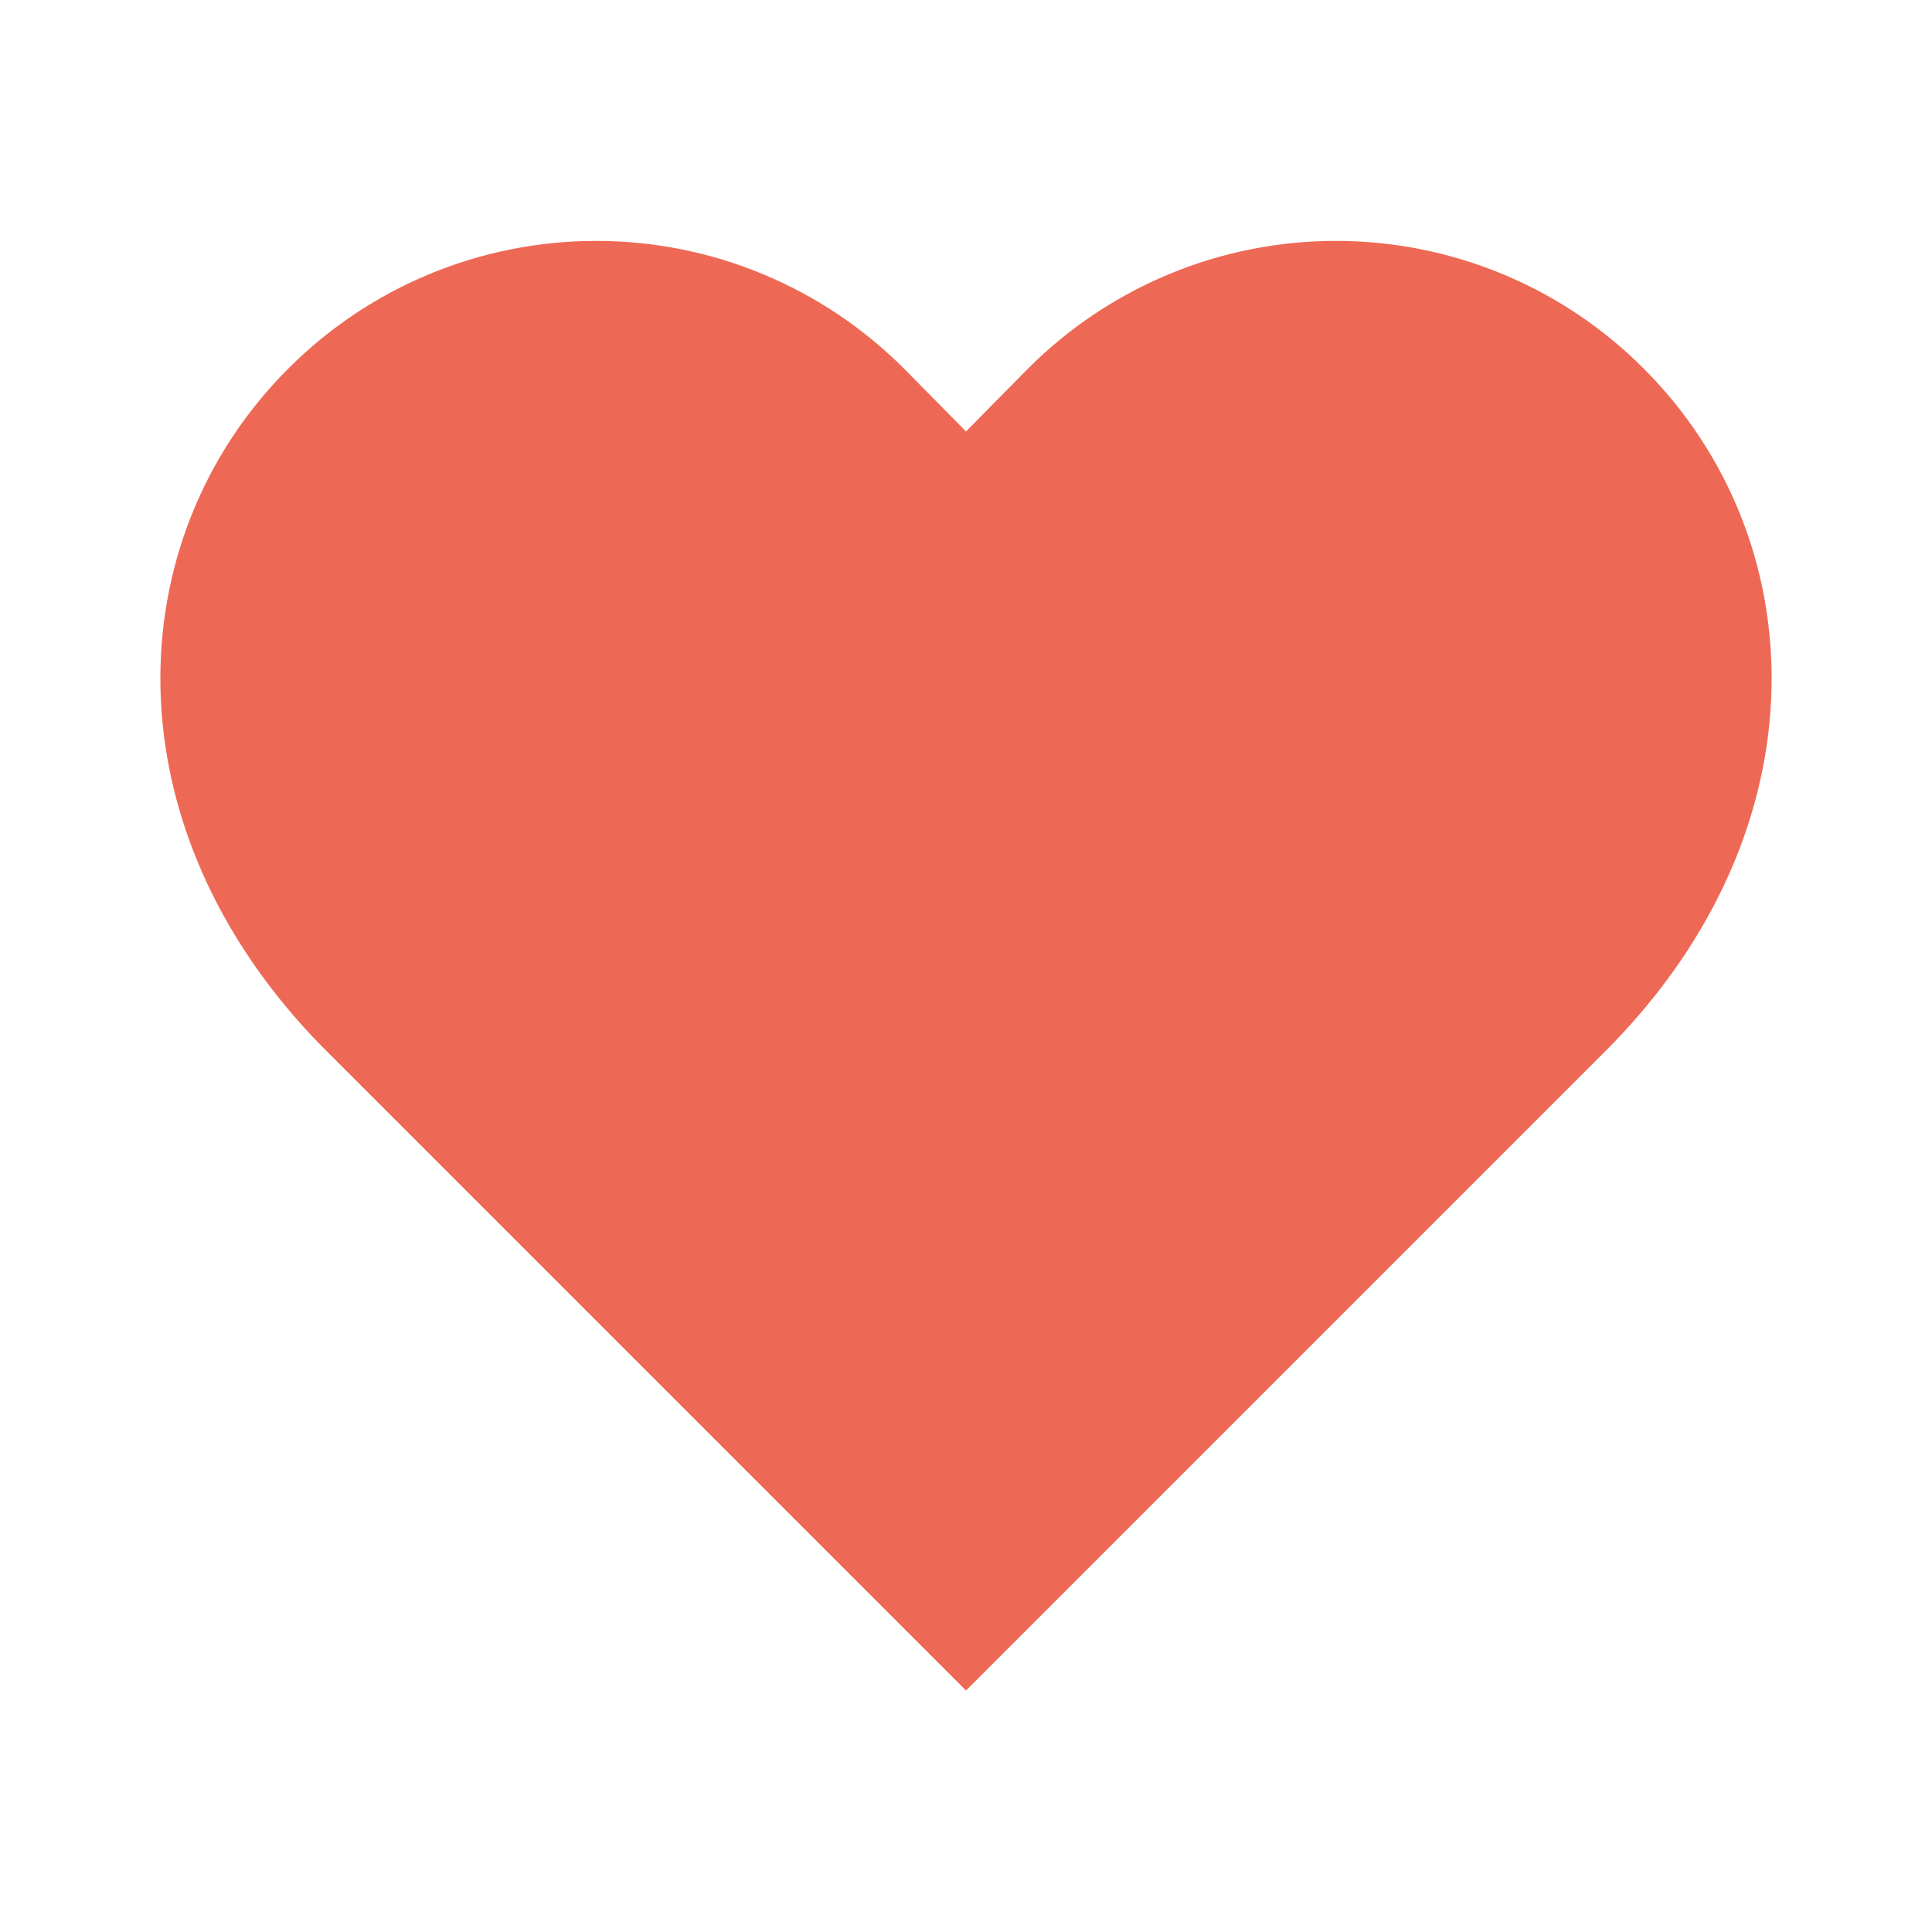 <svg width="16" height="16" viewBox="0 0 16 16" fill="none" xmlns="http://www.w3.org/2000/svg">
<path d="M13.613 3.053C13.279 2.718 12.882 2.451 12.444 2.27C12.006 2.088 11.537 1.995 11.063 1.995C10.589 1.995 10.12 2.088 9.683 2.27C9.245 2.451 8.848 2.718 8.513 3.053L8 3.573L7.487 3.053C7.152 2.718 6.755 2.451 6.317 2.27C5.88 2.088 5.41 1.995 4.937 1.995C4.463 1.995 3.994 2.088 3.556 2.27C3.119 2.451 2.721 2.718 2.387 3.053C0.973 4.467 0.887 6.853 2.667 8.667L8 14L13.333 8.667C15.113 6.853 15.027 4.467 13.613 3.053Z" fill="#EE6955"/>
</svg>
